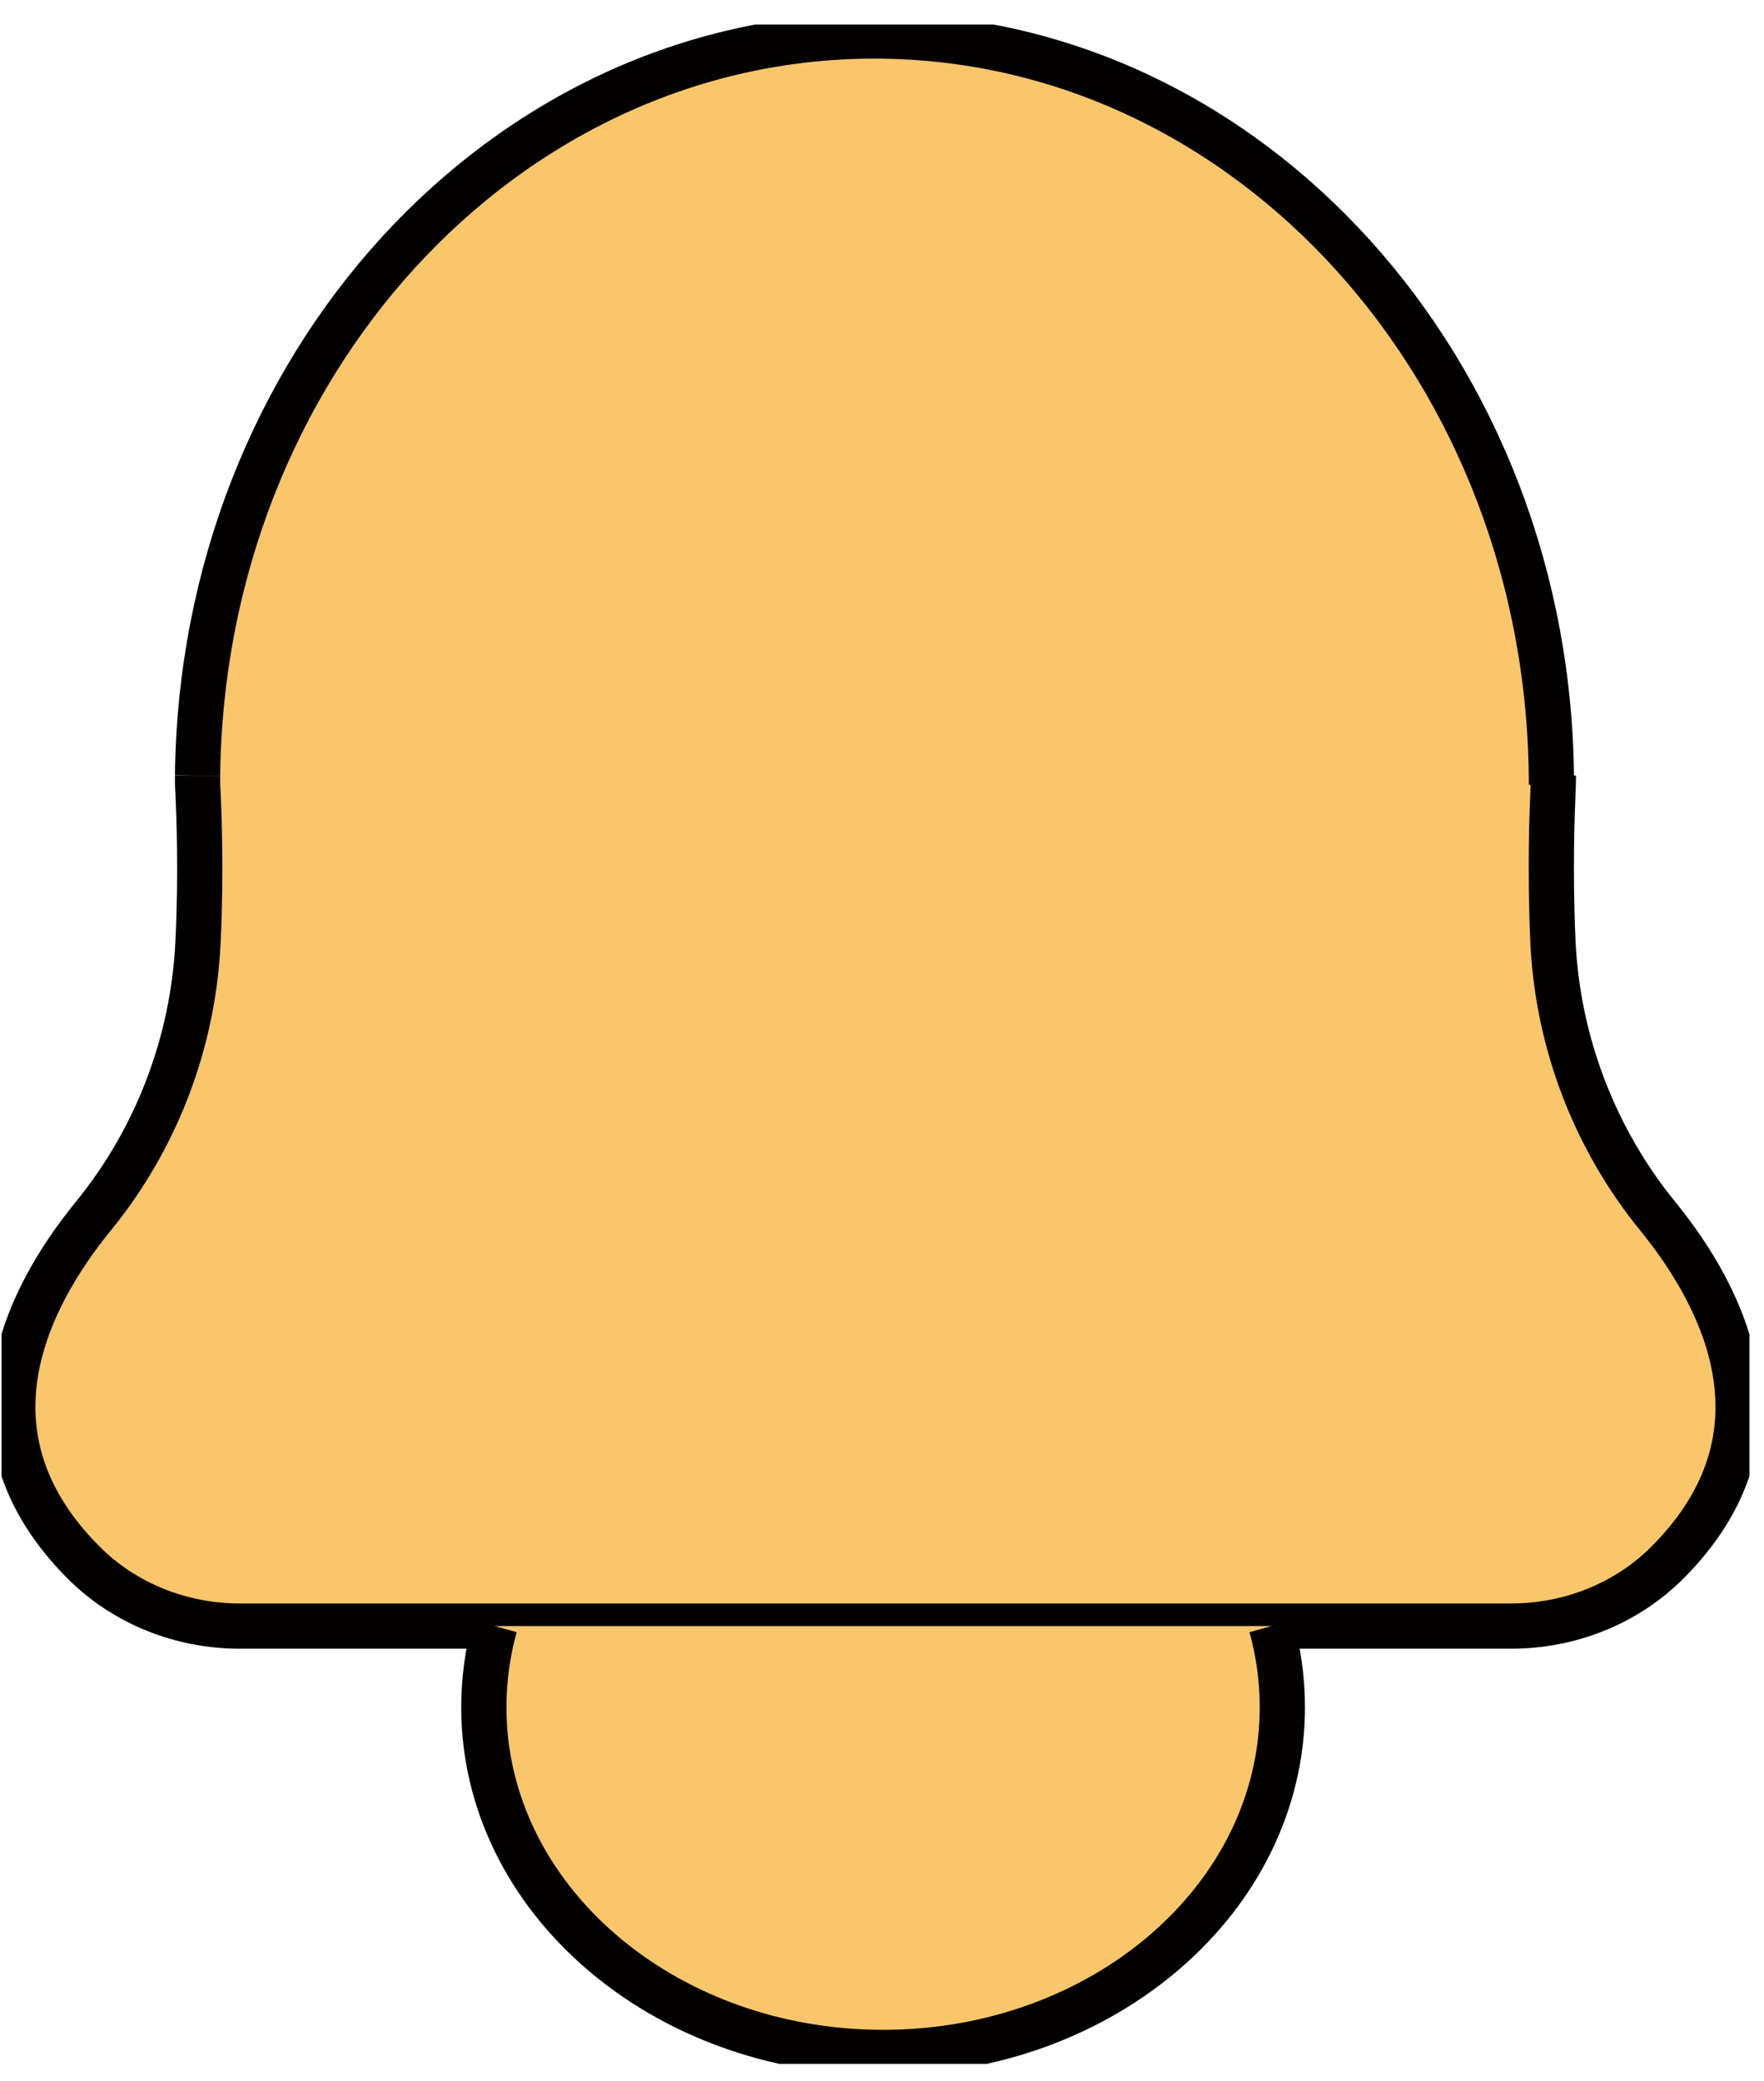 <svg width="39" height="46" viewBox="0 0 39 46" fill="none" xmlns="http://www.w3.org/2000/svg">
<g id="Frame" clip-path="url(#clip0_219_635)">
<g id="Vector">
<path d="M4.368 17.145C4.368 17.267 4.368 17.393 4.378 17.515C4.398 17.966 4.453 19.294 4.378 20.826C4.273 23.046 3.459 25.175 2.064 26.884C0.594 28.689 -0.965 31.715 1.839 34.534C2.754 35.456 4.013 35.948 5.303 35.948H33.41C34.699 35.948 35.959 35.456 36.874 34.534C39.673 31.72 38.118 28.689 36.649 26.884C35.254 25.17 34.439 23.041 34.334 20.826C34.264 19.294 34.314 17.966 34.334 17.515C34.339 17.393 34.344 17.267 34.344 17.145" fill="#F9C66C"/>
<path d="M4.368 17.145C4.368 17.267 4.368 17.393 4.378 17.515C4.398 17.966 4.453 19.294 4.378 20.826C4.273 23.046 3.459 25.175 2.064 26.884C0.594 28.689 -0.965 31.715 1.839 34.534C2.754 35.456 4.013 35.948 5.303 35.948H33.41C34.699 35.948 35.959 35.456 36.874 34.534C39.673 31.72 38.118 28.689 36.649 26.884C35.254 25.17 34.439 23.041 34.334 20.826C34.264 19.294 34.314 17.966 34.334 17.515C34.339 17.393 34.344 17.267 34.344 17.145" stroke="#030000" stroke-miterlimit="10"/>
</g>
<g id="Vector_2">
<path d="M34.3 17.348C34.3 8.207 27.602 0.796 19.334 0.796C11.131 0.796 4.468 8.096 4.368 17.145" fill="#F9C66C"/>
<path d="M34.3 17.348C34.3 8.207 27.602 0.796 19.334 0.796C11.131 0.796 4.468 8.096 4.368 17.145" stroke="#030000" stroke-miterlimit="10"/>
</g>
<g id="Vector_3">
<path d="M28.106 35.948C28.266 36.521 28.351 37.124 28.351 37.743C28.351 41.956 24.402 45.373 19.524 45.373C14.645 45.373 10.697 41.956 10.697 37.743C10.697 37.124 10.781 36.526 10.941 35.948" fill="#F9C66C"/>
<path d="M28.106 35.948C28.266 36.521 28.351 37.124 28.351 37.743C28.351 41.956 24.402 45.373 19.524 45.373C14.645 45.373 10.697 41.956 10.697 37.743C10.697 37.124 10.781 36.526 10.941 35.948" stroke="#030000" stroke-miterlimit="10"/>
</g>
</g>
<defs>
<clipPath id="clip0_219_635">
<rect width="38.644" height="45.084" fill="white" transform="translate(0.035 0.542)"/>
</clipPath>
</defs>
</svg>
